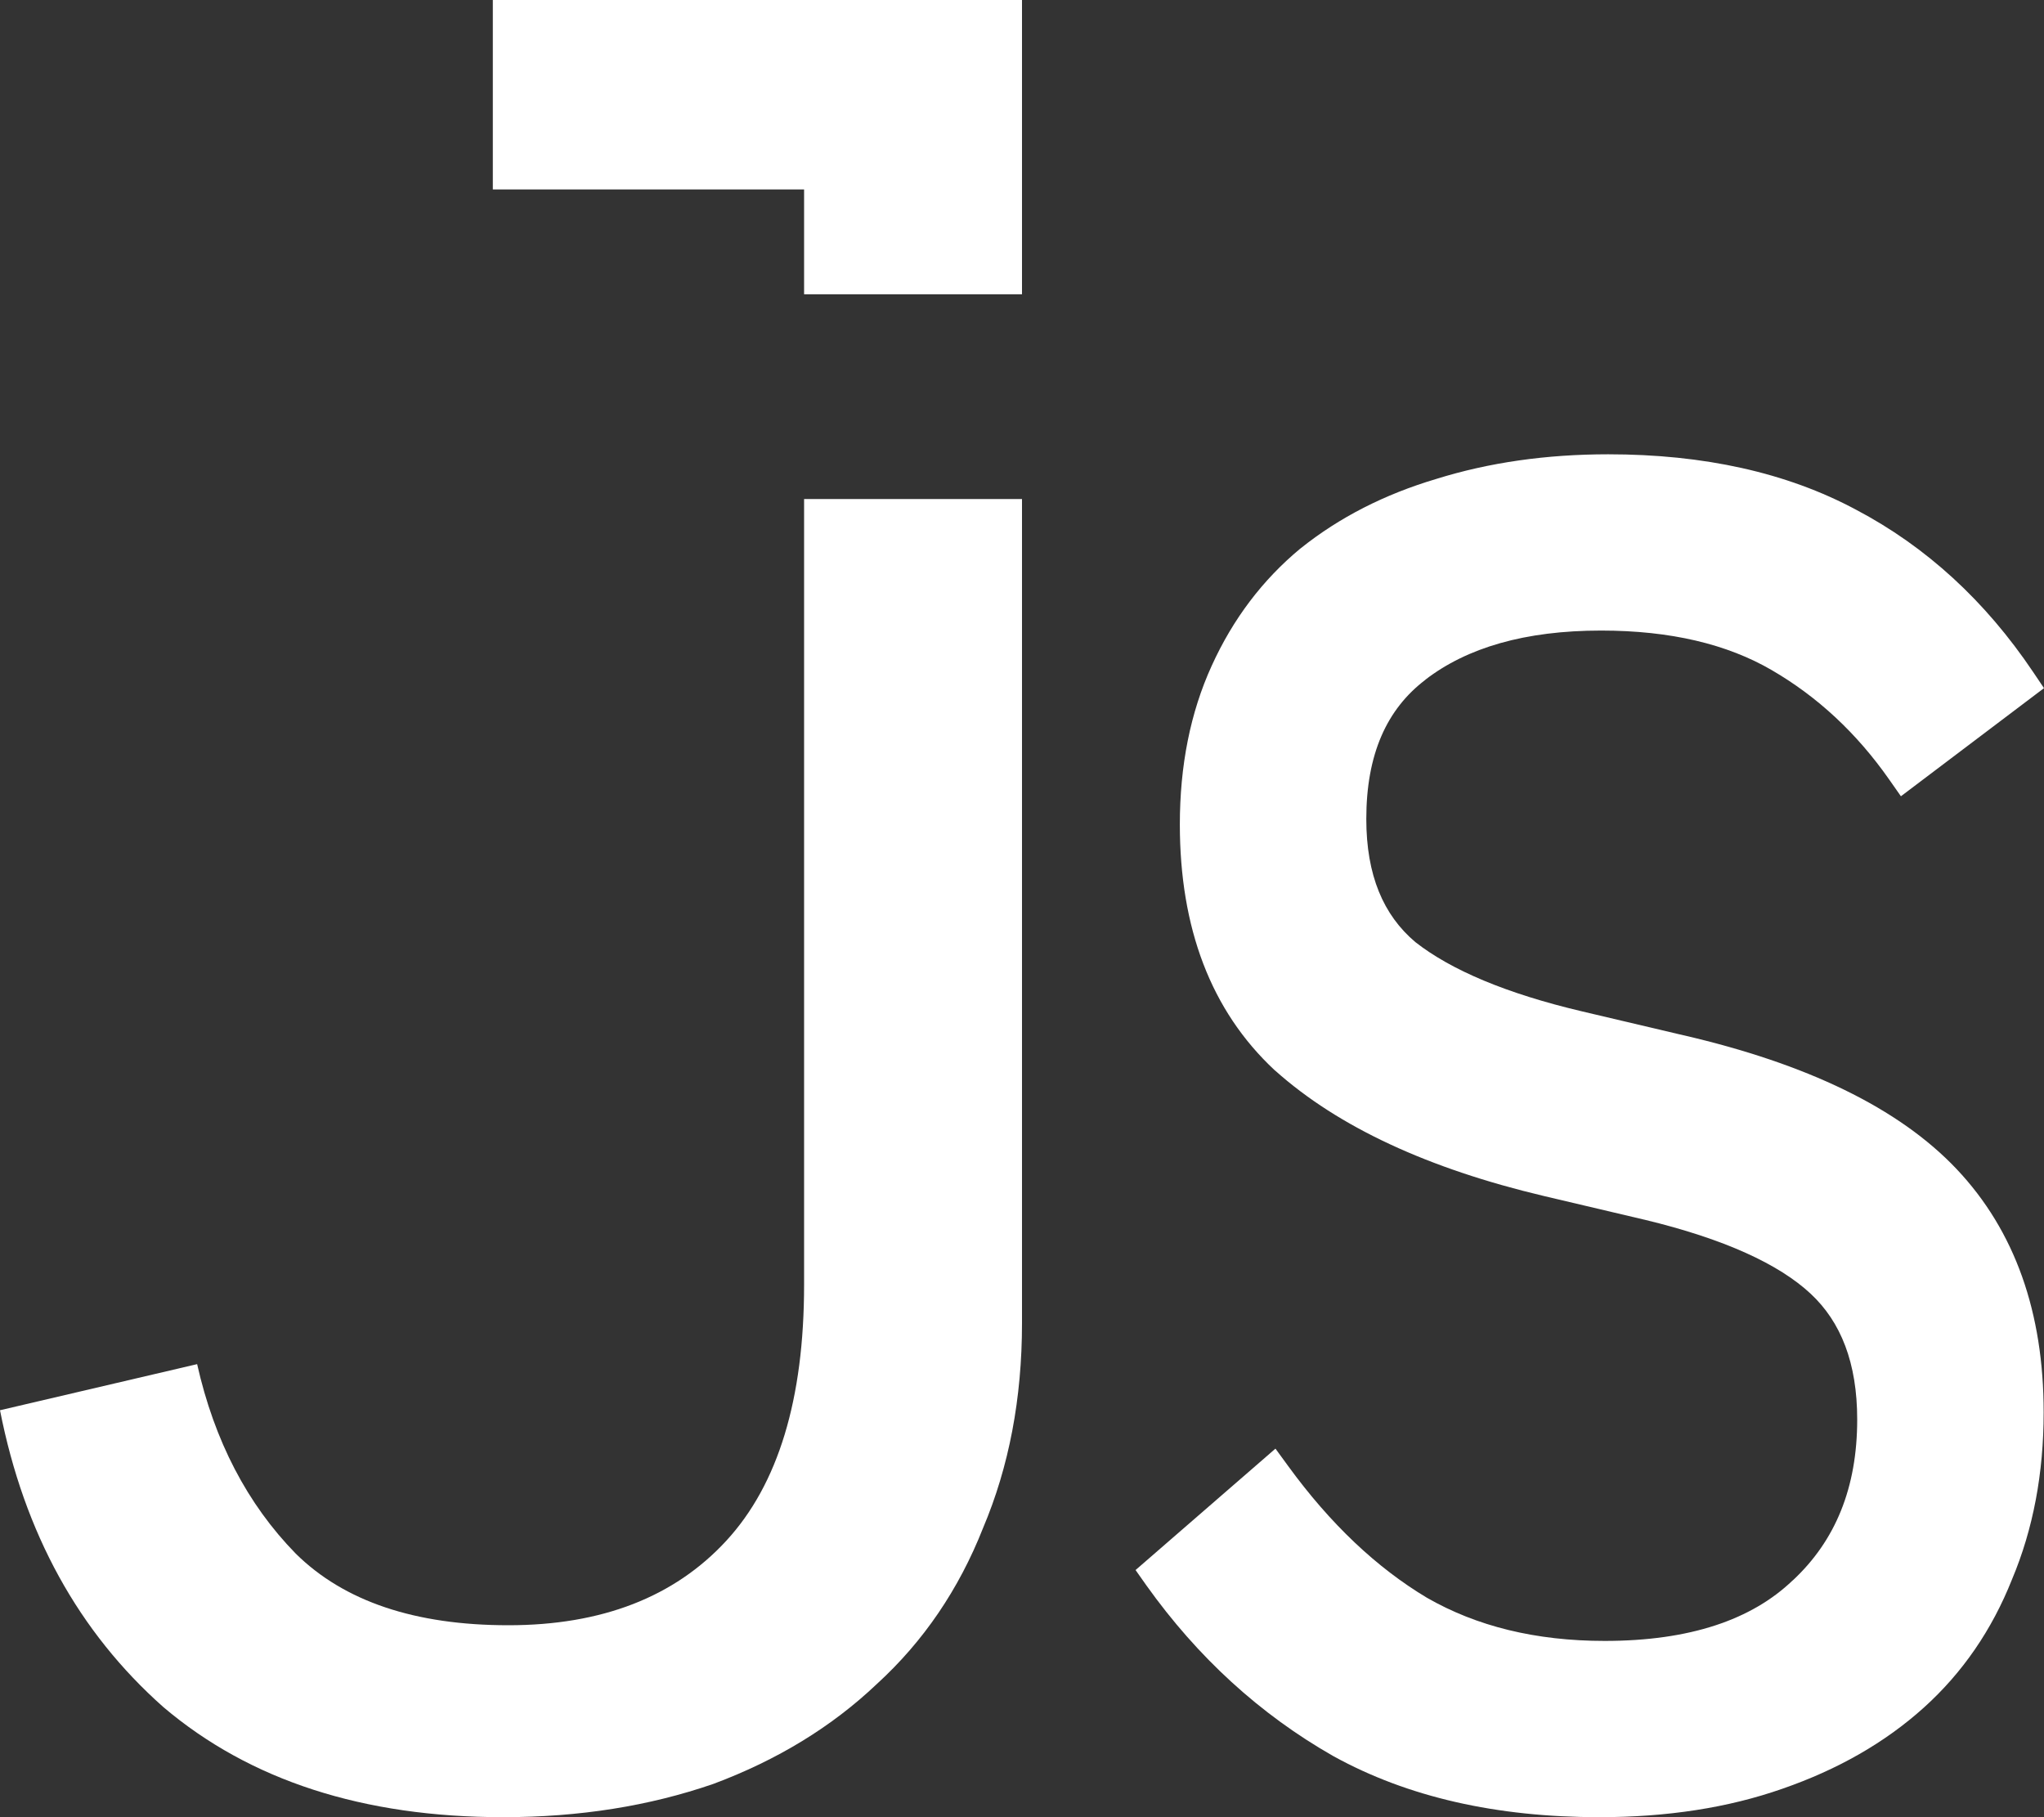 <svg width="18" height="16" viewBox="0 0 18 16" fill="none" xmlns="http://www.w3.org/2000/svg">
<rect x="0" y="0" width="18" height="16" fill="#333333" stroke="none"/>
<path fillRule="evenodd" clipRule="evenodd" d="M9 2.591V0H4.34V1.668H7.081V11.313C7.081 12.319 6.853 13.07 6.396 13.566C5.939 14.062 5.299 14.31 4.477 14.31C3.655 14.31 3.03 14.1 2.604 13.679C2.178 13.243 1.888 12.687 1.736 12.011L0 12.417C0.213 13.499 0.693 14.37 1.439 15.031C2.201 15.677 3.198 16 4.431 16C5.102 16 5.718 15.902 6.282 15.707C6.845 15.497 7.325 15.204 7.721 14.828C8.132 14.453 8.444 13.994 8.657 13.454C8.886 12.913 9 12.312 9 11.651V4.394H7.081V2.591H9Z" fill="white"/>
<path fillRule="evenodd" clipRule="evenodd" d="M10.096 13.96C10.547 14.592 11.095 15.094 11.741 15.462L11.743 15.463C12.397 15.824 13.18 16 14.084 16C14.681 16 15.22 15.917 15.698 15.749C16.183 15.581 16.599 15.344 16.941 15.036C17.283 14.728 17.542 14.35 17.718 13.907C17.905 13.463 17.997 12.971 17.997 12.435C17.997 11.559 17.746 10.839 17.231 10.294C16.719 9.753 15.908 9.366 14.824 9.115L14.823 9.115L13.936 8.906C13.264 8.748 12.778 8.541 12.464 8.295C12.182 8.057 12.032 7.706 12.032 7.211C12.032 6.641 12.212 6.244 12.553 5.985L12.553 5.984C12.919 5.703 13.428 5.552 14.1 5.552C14.712 5.552 15.21 5.672 15.602 5.9C16.005 6.134 16.35 6.454 16.637 6.864L16.74 7.011L18 6.059L17.903 5.915C17.483 5.291 16.964 4.814 16.345 4.488C15.733 4.16 15.003 4 14.162 4C13.618 4 13.113 4.072 12.648 4.217C12.194 4.352 11.795 4.555 11.454 4.828L11.453 4.829L11.451 4.83C11.118 5.106 10.858 5.45 10.671 5.861C10.482 6.275 10.39 6.742 10.39 7.259C10.39 8.169 10.662 8.899 11.226 9.424L11.227 9.425L11.229 9.426C11.787 9.925 12.581 10.29 13.593 10.53L13.593 10.53L14.48 10.739L14.481 10.739C15.187 10.909 15.666 11.131 15.945 11.391C16.211 11.639 16.355 11.999 16.355 12.499C16.355 13.1 16.163 13.565 15.789 13.914L15.787 13.915C15.426 14.261 14.883 14.448 14.131 14.448C13.523 14.448 13.003 14.319 12.566 14.068C12.123 13.803 11.715 13.418 11.343 12.907L11.232 12.755L10 13.824L10.096 13.96Z" fill="white"/>
</svg>
